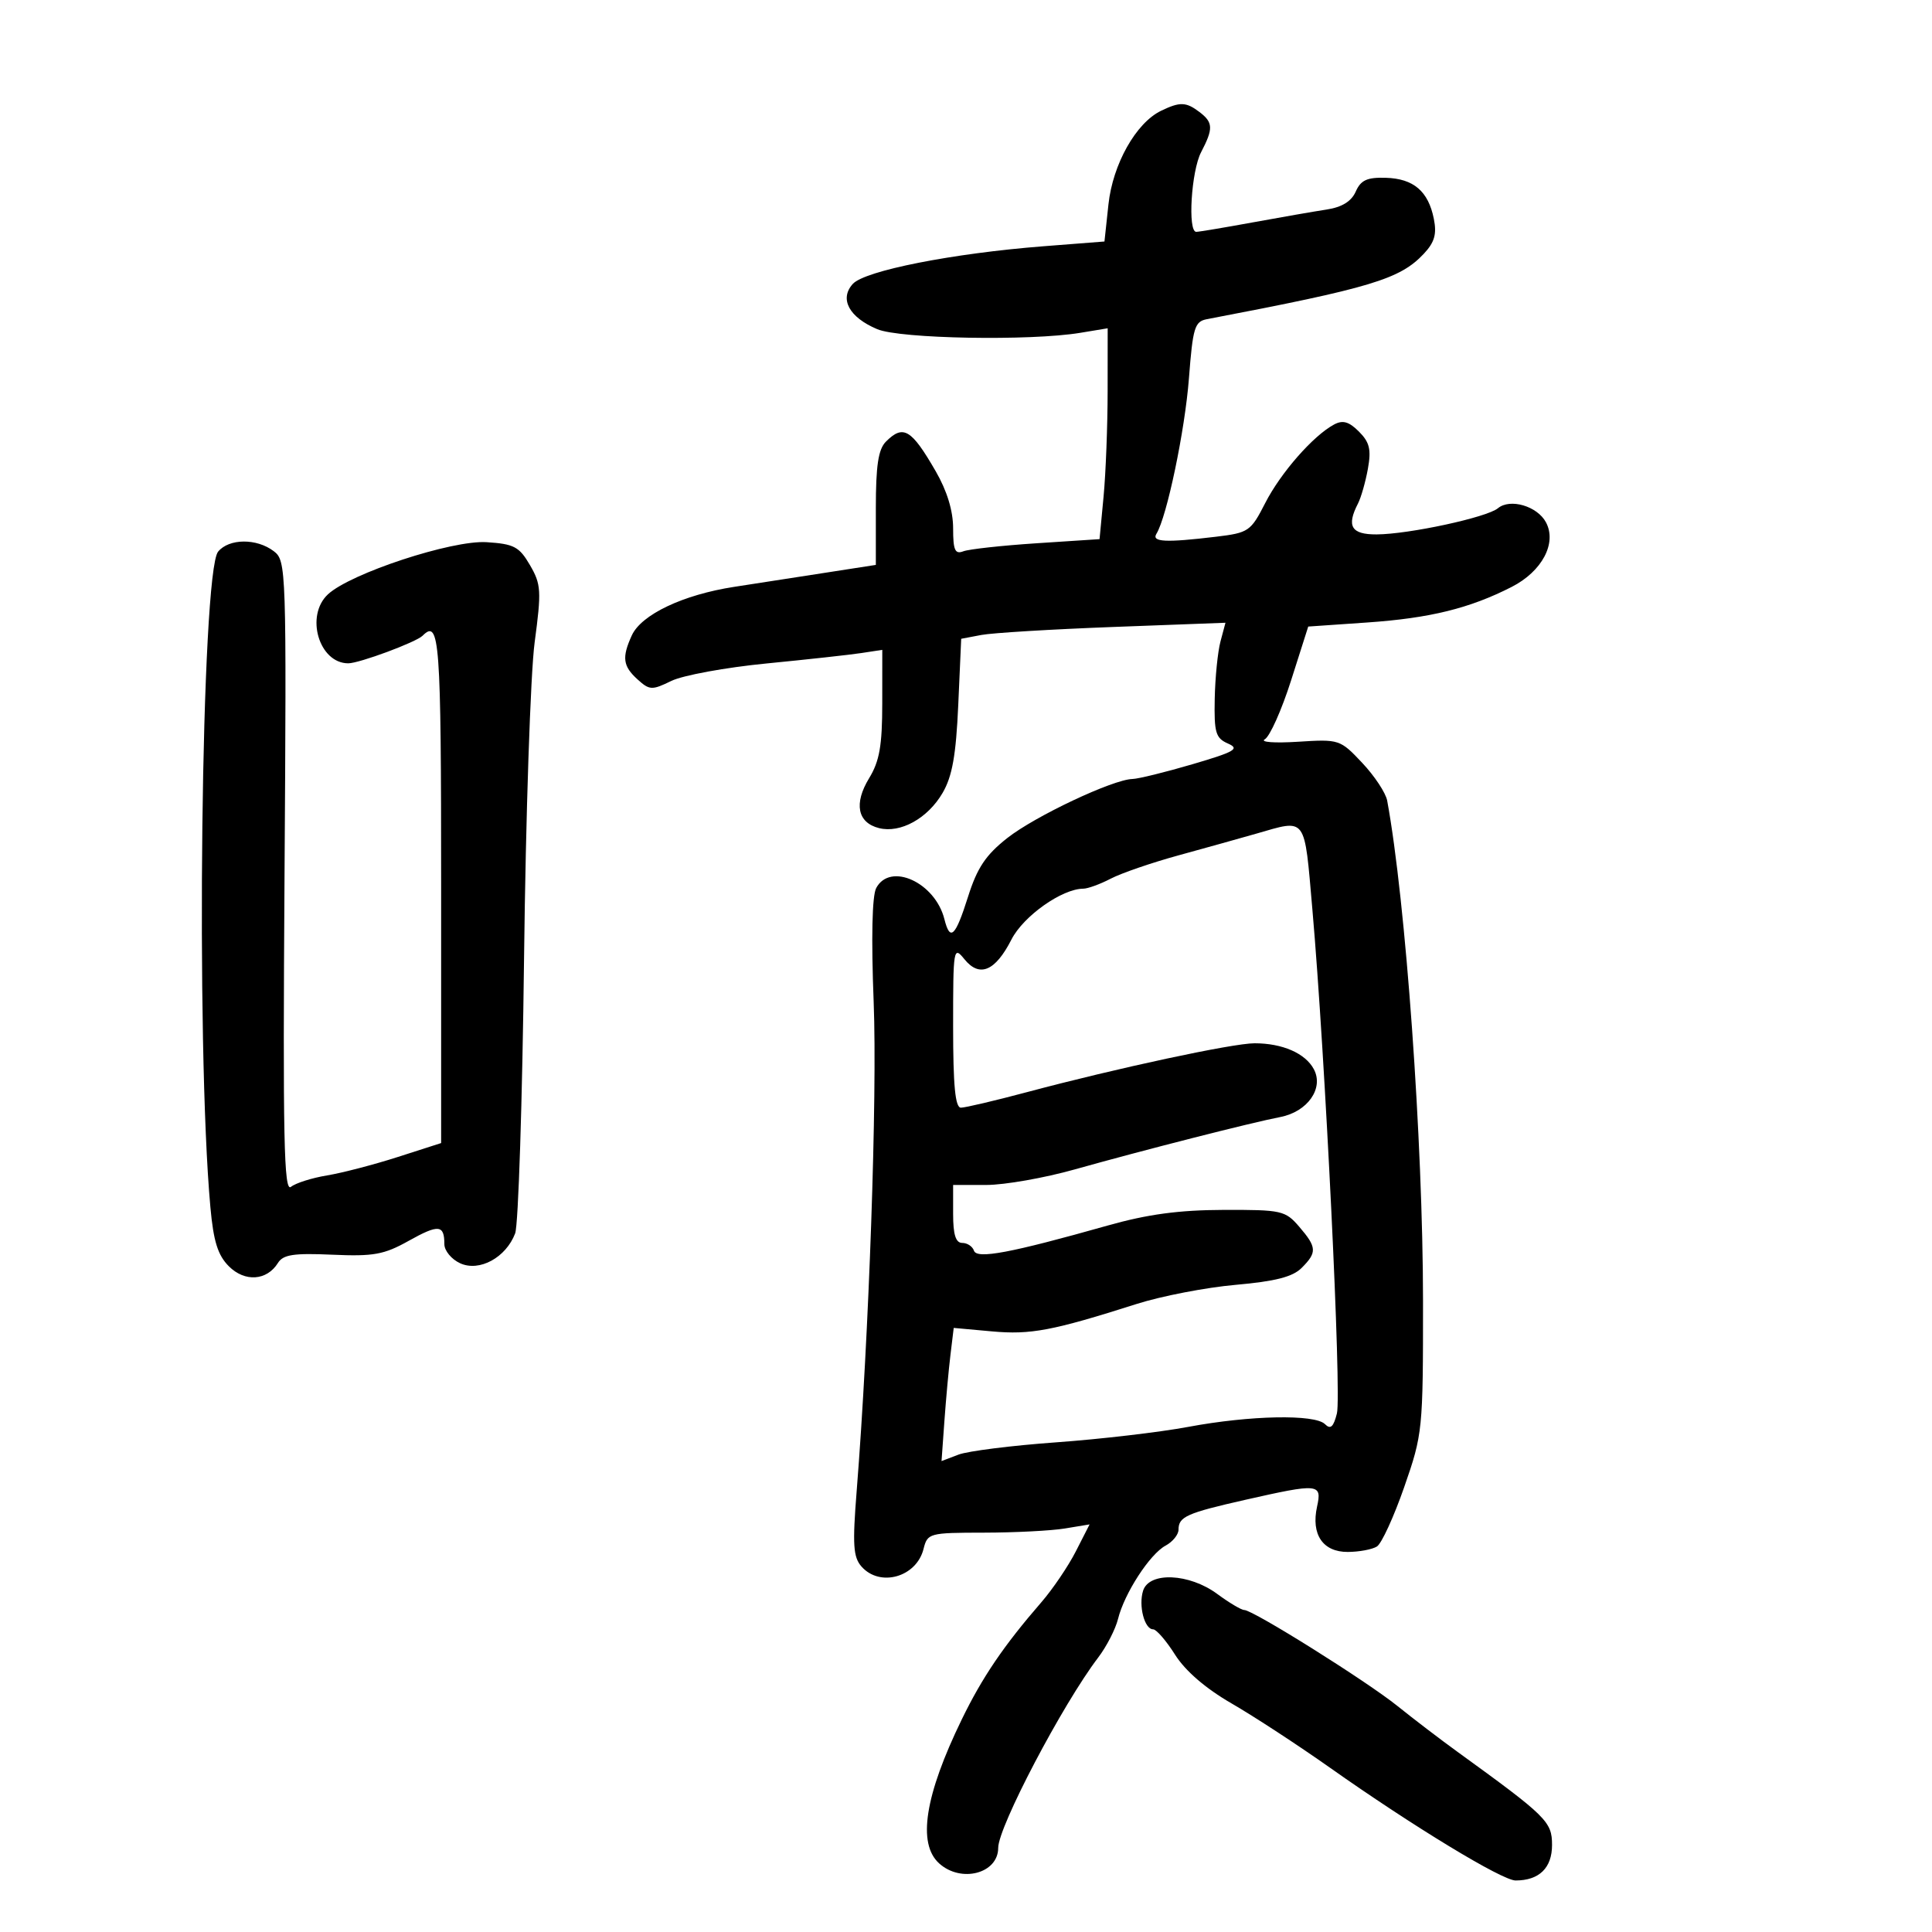 <svg xmlns="http://www.w3.org/2000/svg" width="300" height="300" viewBox="0 0 300 300" version="1.1">
	<path d="M 180.294 17.201 C 176.391 19.086, 172.791 25.491, 172.119 31.743 L 171.500 37.500 162 38.241 C 147.906 39.341, 134.279 42.034, 132.421 44.088 C 130.308 46.422, 131.845 49.271, 136.212 51.113 C 139.750 52.606, 159.952 52.968, 167.750 51.679 L 172 50.976 171.993 60.738 C 171.989 66.107, 171.705 73.474, 171.362 77.108 L 170.737 83.717 160.951 84.358 C 155.569 84.711, 150.453 85.273, 149.583 85.607 C 148.295 86.101, 148 85.436, 148 82.035 C 148 79.315, 147.057 76.223, 145.298 73.178 C 141.515 66.628, 140.262 65.881, 137.571 68.571 C 136.381 69.762, 136 72.275, 136 78.930 L 136 87.717 128.250 88.921 C 123.987 89.583, 117.575 90.576, 114 91.127 C 106.067 92.350, 99.581 95.428, 98.103 98.673 C 96.542 102.098, 96.718 103.435, 99.002 105.502 C 100.863 107.186, 101.232 107.202, 104.252 105.731 C 106.038 104.861, 112.675 103.643, 119 103.025 C 125.325 102.407, 131.963 101.678, 133.750 101.405 L 137 100.909 136.996 109.205 C 136.993 115.784, 136.571 118.191, 134.957 120.839 C 132.557 124.775, 133.146 127.748, 136.493 128.588 C 139.828 129.425, 144.062 127.079, 146.370 123.116 C 147.867 120.546, 148.450 117.266, 148.797 109.461 L 149.254 99.190 152.377 98.598 C 154.095 98.273, 163.328 97.713, 172.895 97.354 L 190.290 96.701 189.517 99.601 C 189.091 101.195, 188.689 105.200, 188.622 108.500 C 188.515 113.764, 188.767 114.617, 190.676 115.455 C 192.544 116.275, 191.768 116.729, 185.176 118.666 C 180.954 119.907, 176.757 120.940, 175.849 120.961 C 172.804 121.033, 160.721 126.734, 156.406 130.134 C 153.062 132.769, 151.740 134.747, 150.318 139.241 C 148.347 145.467, 147.529 146.244, 146.647 142.730 C 145.215 137.025, 138.230 133.833, 136.058 137.892 C 135.418 139.087, 135.273 145.631, 135.664 155.642 C 136.234 170.232, 134.943 207.338, 133.025 231.500 C 132.361 239.870, 132.482 241.785, 133.771 243.250 C 136.633 246.504, 142.306 244.901, 143.404 240.526 C 144.021 238.067, 144.270 238, 152.769 237.989 C 157.571 237.983, 163.230 237.692, 165.345 237.343 L 169.190 236.708 167.052 240.899 C 165.876 243.204, 163.468 246.757, 161.702 248.795 C 155.850 255.546, 152.535 260.427, 149.339 267 C 143.603 278.795, 142.429 286.268, 145.829 289.345 C 149.239 292.432, 155 290.920, 155 286.938 C 155 283.679, 165 264.643, 170.523 257.387 C 171.827 255.674, 173.214 252.974, 173.607 251.387 C 174.587 247.421, 178.548 241.312, 180.985 240.008 C 182.093 239.415, 183 238.297, 183 237.524 C 183 235.514, 184.260 234.952, 193.375 232.889 C 204.782 230.309, 205.300 230.358, 204.513 233.941 C 203.561 238.274, 205.411 241.003, 209.285 240.985 C 211.053 240.976, 213.090 240.595, 213.812 240.137 C 214.534 239.680, 216.440 235.524, 218.049 230.903 C 220.914 222.669, 220.973 222.088, 220.966 202 C 220.956 177.264, 218.277 139.874, 215.400 124.319 C 215.178 123.120, 213.432 120.480, 211.519 118.452 C 208.088 114.813, 207.955 114.770, 201.505 115.181 C 197.910 115.409, 195.611 115.238, 196.396 114.798 C 197.180 114.359, 199.019 110.241, 200.482 105.646 L 203.142 97.292 212.321 96.658 C 222.039 95.986, 228.202 94.468, 234.725 91.140 C 239.455 88.727, 241.786 84.337, 240.055 81.103 C 238.707 78.584, 234.490 77.348, 232.600 78.917 C 230.880 80.344, 218.756 82.959, 213.750 82.983 C 209.826 83.001, 209.050 81.710, 210.868 78.184 C 211.346 77.258, 212.038 74.830, 212.407 72.788 C 212.945 69.802, 212.673 68.673, 211.015 67.015 C 209.463 65.463, 208.509 65.192, 207.154 65.918 C 203.916 67.651, 198.868 73.407, 196.467 78.104 C 194.212 82.516, 193.893 82.734, 188.807 83.345 C 181.007 84.282, 178.776 84.171, 179.570 82.887 C 181.190 80.265, 184 66.825, 184.619 58.733 C 185.219 50.881, 185.510 49.924, 187.395 49.564 C 212.872 44.710, 217.382 43.351, 221.079 39.416 C 222.756 37.630, 223.122 36.362, 222.647 33.985 C 221.788 29.690, 219.499 27.734, 215.184 27.608 C 212.276 27.522, 211.302 27.969, 210.518 29.749 C 209.850 31.265, 208.381 32.173, 206.013 32.535 C 204.081 32.830, 198.900 33.731, 194.500 34.537 C 190.100 35.342, 186.162 36.001, 185.750 36.001 C 184.400 35.999, 184.977 26.569, 186.506 23.636 C 188.425 19.956, 188.387 19.014, 186.250 17.392 C 184.172 15.815, 183.227 15.784, 180.294 17.201 M 33.872 85.653 C 31.242 88.821, 30.374 162.122, 32.668 187.444 C 33.149 192.759, 33.822 194.913, 35.538 196.629 C 38.015 199.106, 41.439 198.875, 43.158 196.113 C 43.969 194.811, 45.593 194.563, 51.592 194.829 C 58.003 195.114, 59.629 194.820, 63.449 192.684 C 68.108 190.080, 69 190.161, 69 193.188 C 69 194.208, 70.107 195.547, 71.459 196.163 C 74.443 197.523, 78.563 195.280, 79.993 191.519 C 80.490 190.212, 81.111 170.998, 81.374 148.821 C 81.637 126.645, 82.377 104.564, 83.019 99.753 C 84.090 91.734, 84.029 90.734, 82.294 87.753 C 80.627 84.889, 79.821 84.463, 75.559 84.189 C 70.190 83.845, 54.423 89.028, 50.921 92.289 C 47.355 95.609, 49.535 103.002, 54.079 102.999 C 55.786 102.998, 64.614 99.720, 65.621 98.713 C 68.265 96.068, 68.500 99.248, 68.500 137.747 L 68.500 177.494 61.775 179.655 C 58.076 180.844, 53.126 182.133, 50.775 182.521 C 48.424 182.909, 45.906 183.707, 45.179 184.294 C 44.087 185.178, 43.913 176.849, 44.179 136.231 C 44.494 88.079, 44.460 87.069, 42.500 85.581 C 39.844 83.566, 35.576 83.601, 33.872 85.653 M 195 129.470 C 192.525 130.180, 187.110 131.690, 182.967 132.827 C 178.824 133.964, 174.099 135.590, 172.467 136.441 C 170.835 137.292, 168.920 137.990, 168.210 137.994 C 164.902 138.010, 158.913 142.249, 157.056 145.890 C 154.544 150.815, 152.099 151.840, 149.759 148.950 C 148.059 146.851, 148 147.198, 148 159.389 C 148 168.586, 148.327 172, 149.210 172 C 149.875 172, 154.487 170.915, 159.460 169.588 C 173.418 165.863, 191.416 162, 194.809 162 C 199.136 162, 202.690 163.553, 204.010 166.019 C 205.602 168.994, 203.039 172.640, 198.784 173.456 C 194.360 174.304, 177.473 178.608, 166.904 181.581 C 162.177 182.912, 155.989 184, 153.154 184 L 148 184 148 188.500 C 148 191.716, 148.404 193, 149.417 193 C 150.196 193, 151.014 193.542, 151.234 194.203 C 151.682 195.547, 156.892 194.568, 172 190.301 C 178.198 188.550, 183.068 187.893, 189.984 187.872 C 199.006 187.845, 199.579 187.972, 201.734 190.477 C 204.488 193.679, 204.534 194.466, 202.114 196.886 C 200.725 198.275, 198.024 198.966, 191.864 199.511 C 187.264 199.917, 180.350 201.253, 176.500 202.478 C 163.418 206.643, 160.046 207.282, 154.022 206.736 L 148.093 206.198 147.590 210.349 C 147.313 212.632, 146.888 217.284, 146.644 220.687 L 146.201 226.874 148.840 225.871 C 150.292 225.319, 157.109 224.462, 163.990 223.966 C 170.870 223.471, 180.100 222.392, 184.500 221.568 C 194.106 219.769, 204.169 219.569, 205.745 221.145 C 206.604 222.004, 207.065 221.588, 207.596 219.473 C 208.337 216.523, 205.781 164.024, 203.788 141.250 C 202.500 126.535, 202.982 127.180, 195 129.470 M 177.500 247 C 176.762 249.324, 177.715 253, 179.055 253 C 179.561 253, 181.093 254.771, 182.459 256.935 C 184.049 259.454, 187.204 262.176, 191.222 264.498 C 194.675 266.492, 201.550 270.983, 206.500 274.478 C 219.397 283.581, 233.253 292, 235.340 292 C 239.001 292, 241 290.054, 241 286.488 C 241 282.866, 240.197 282.075, 226.309 272.017 C 223.664 270.102, 219.475 266.903, 217 264.910 C 212.205 261.049, 194.572 250, 193.205 250 C 192.756 250, 190.864 248.875, 189 247.500 C 184.659 244.297, 178.444 244.027, 177.500 247" stroke="none" fill="black" fill-rule="evenodd"/>
</svg>